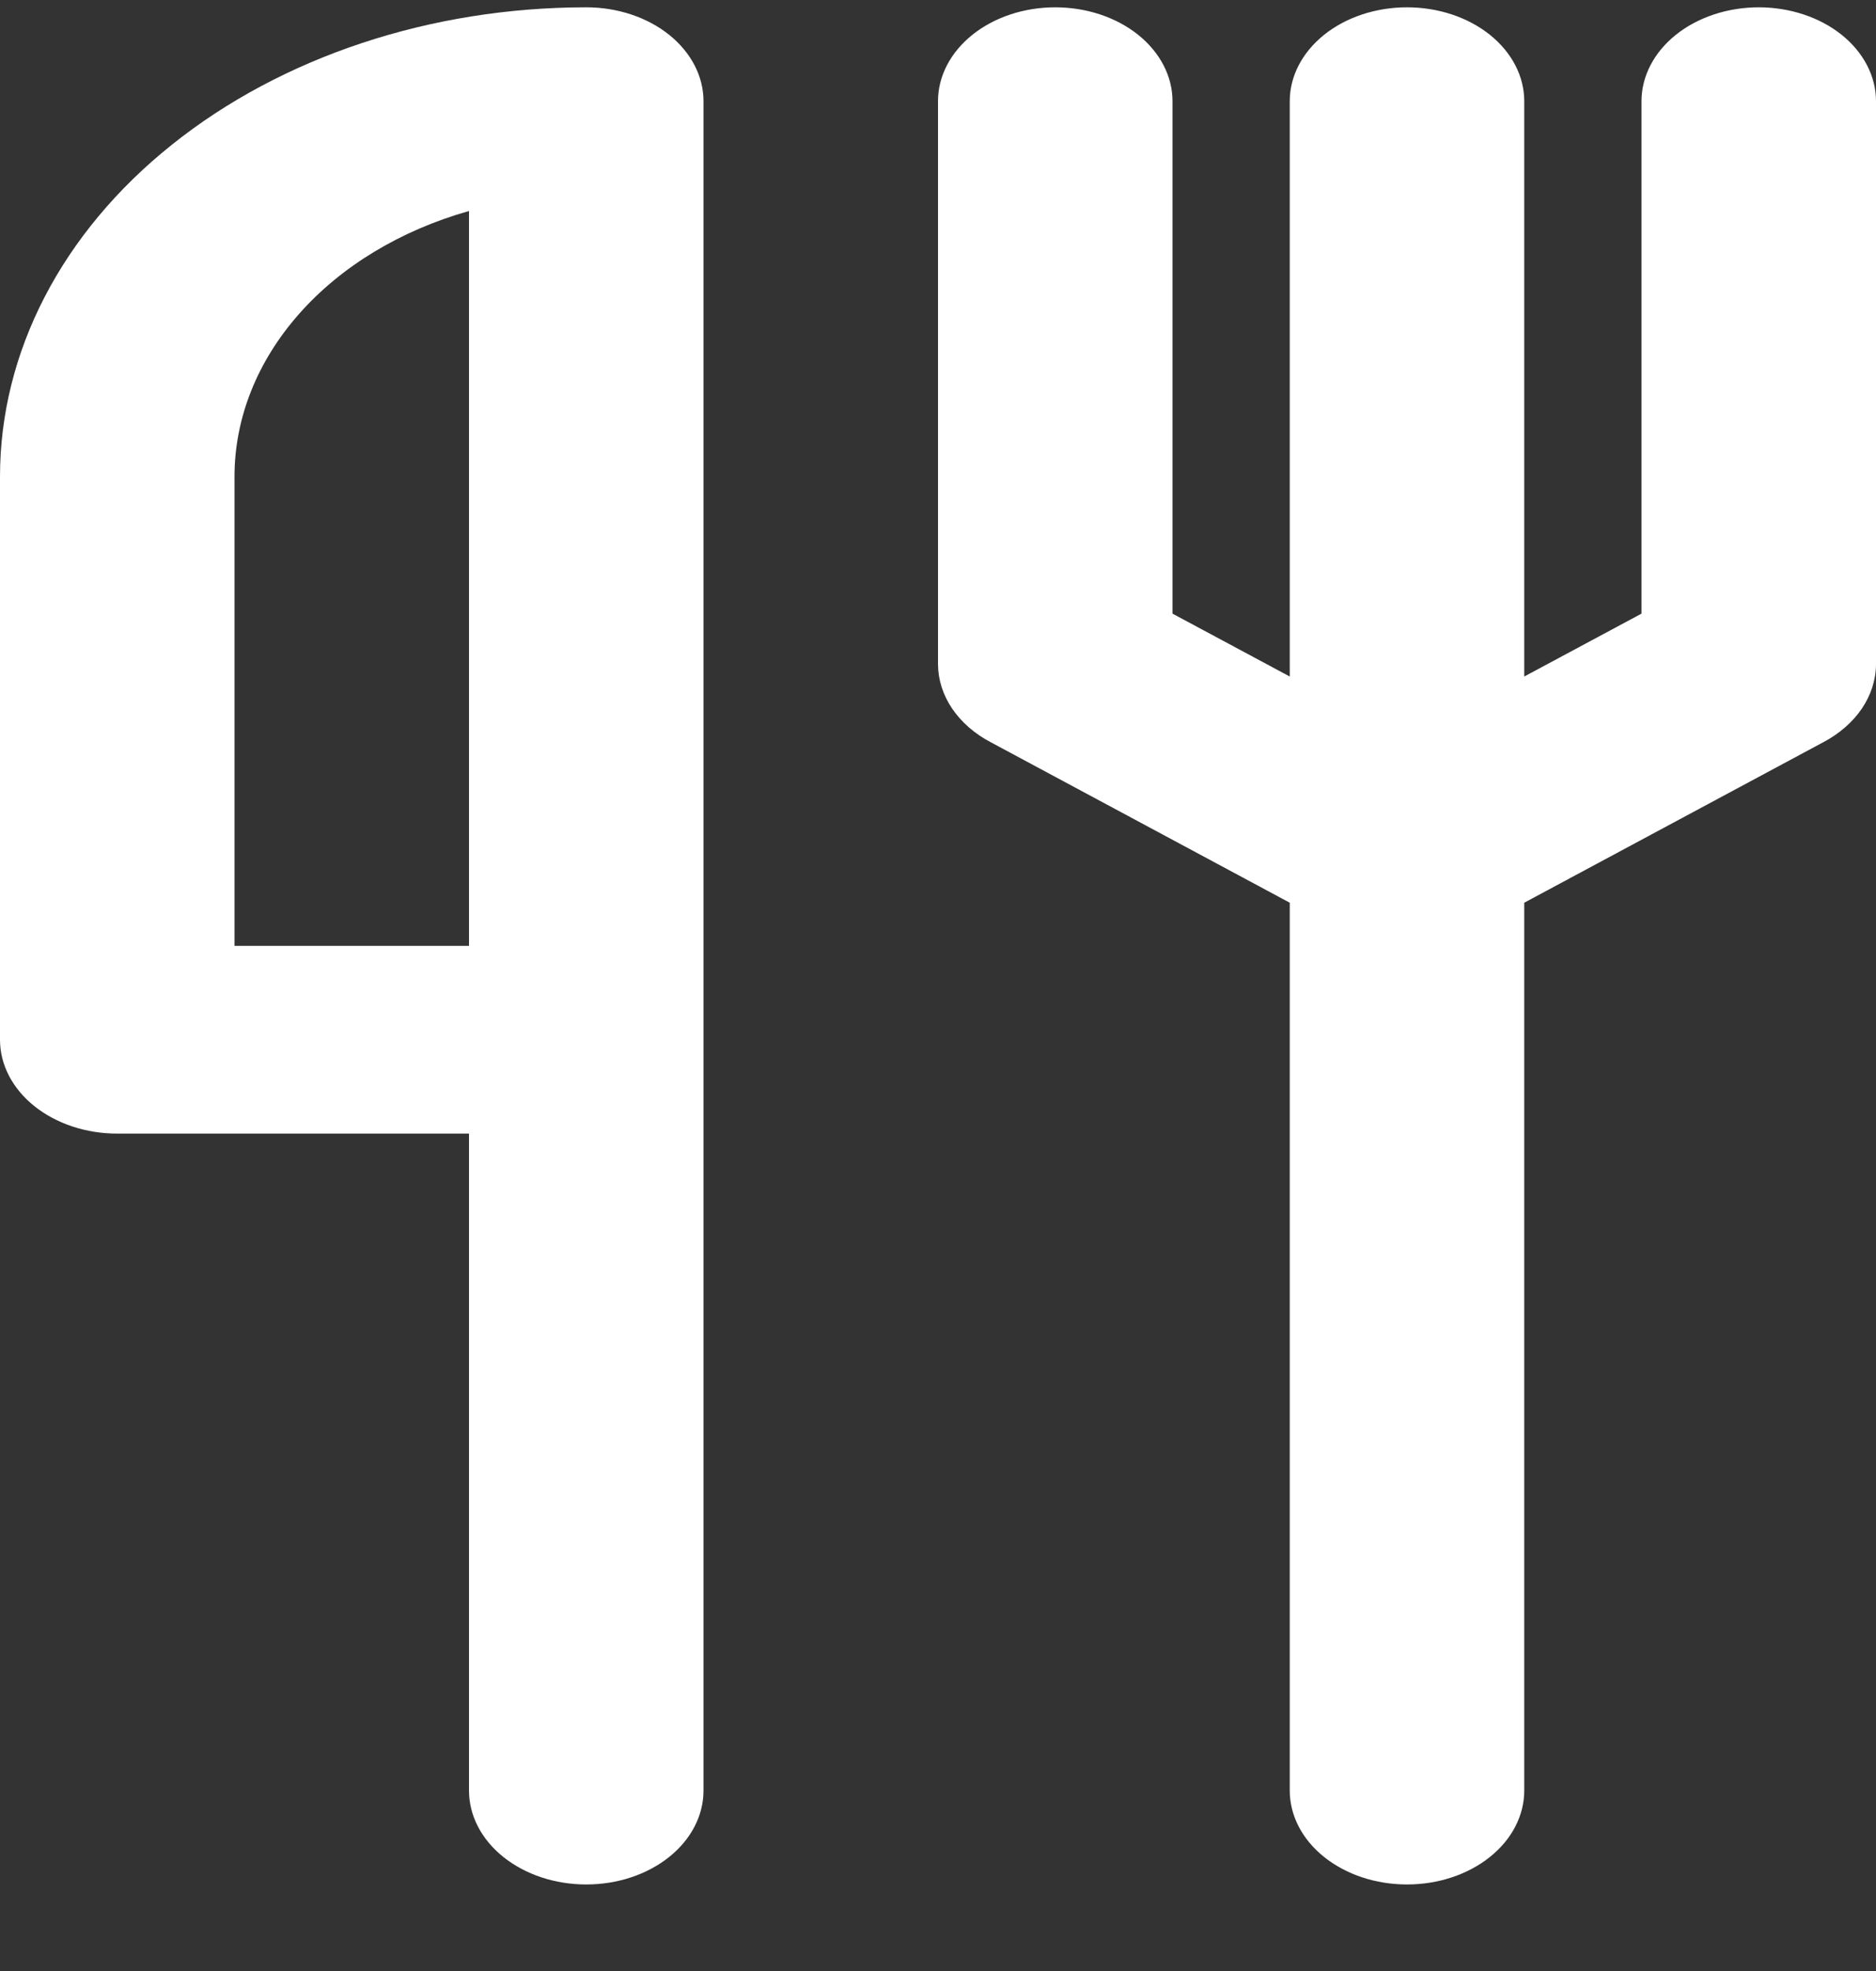 <svg width="20" height="21" viewBox="0 0 20 21" fill="none" xmlns="http://www.w3.org/2000/svg">
<rect x="0" y="0" width="20" height="21" fill="#333333" stroke="none"/>
<path d="M18.75 0.078C18.419 0.078 18.101 0.183 17.866 0.371C17.632 0.559 17.5 0.813 17.5 1.078V6.538L16.25 7.208V1.078C16.25 0.813 16.118 0.559 15.884 0.371C15.649 0.183 15.332 0.078 15 0.078C14.668 0.078 14.351 0.183 14.116 0.371C13.882 0.559 13.75 0.813 13.75 1.078V7.208L12.5 6.538V1.078C12.5 0.813 12.368 0.559 12.134 0.371C11.899 0.183 11.582 0.078 11.25 0.078C10.918 0.078 10.601 0.183 10.366 0.371C10.132 0.559 10 0.813 10 1.078V7.078C10.001 7.243 10.053 7.405 10.151 7.55C10.249 7.694 10.39 7.818 10.562 7.908L13.75 9.618V19.078C13.75 19.343 13.882 19.598 14.116 19.785C14.351 19.973 14.668 20.078 15 20.078C15.332 20.078 15.649 19.973 15.884 19.785C16.118 19.598 16.25 19.343 16.25 19.078V9.618L19.438 7.908C19.609 7.818 19.751 7.694 19.849 7.55C19.947 7.405 19.999 7.243 20 7.078V1.078C20 0.813 19.868 0.559 19.634 0.371C19.399 0.183 19.081 0.078 18.75 0.078ZM6.25 0.078C4.592 0.078 3.003 0.605 1.831 1.543C0.658 2.48 0 3.752 0 5.078V11.078C0 11.343 0.132 11.598 0.366 11.785C0.601 11.973 0.918 12.078 1.25 12.078H5V19.078C5 19.343 5.132 19.598 5.366 19.785C5.601 19.973 5.918 20.078 6.25 20.078C6.582 20.078 6.899 19.973 7.134 19.785C7.368 19.598 7.5 19.343 7.5 19.078V1.078C7.5 0.813 7.368 0.559 7.134 0.371C6.899 0.183 6.582 0.078 6.25 0.078ZM5 10.078H2.5V5.078C2.5 4.457 2.74 3.852 3.188 3.345C3.635 2.838 4.269 2.455 5 2.248V10.078Z" fill="white"/>
</svg>
